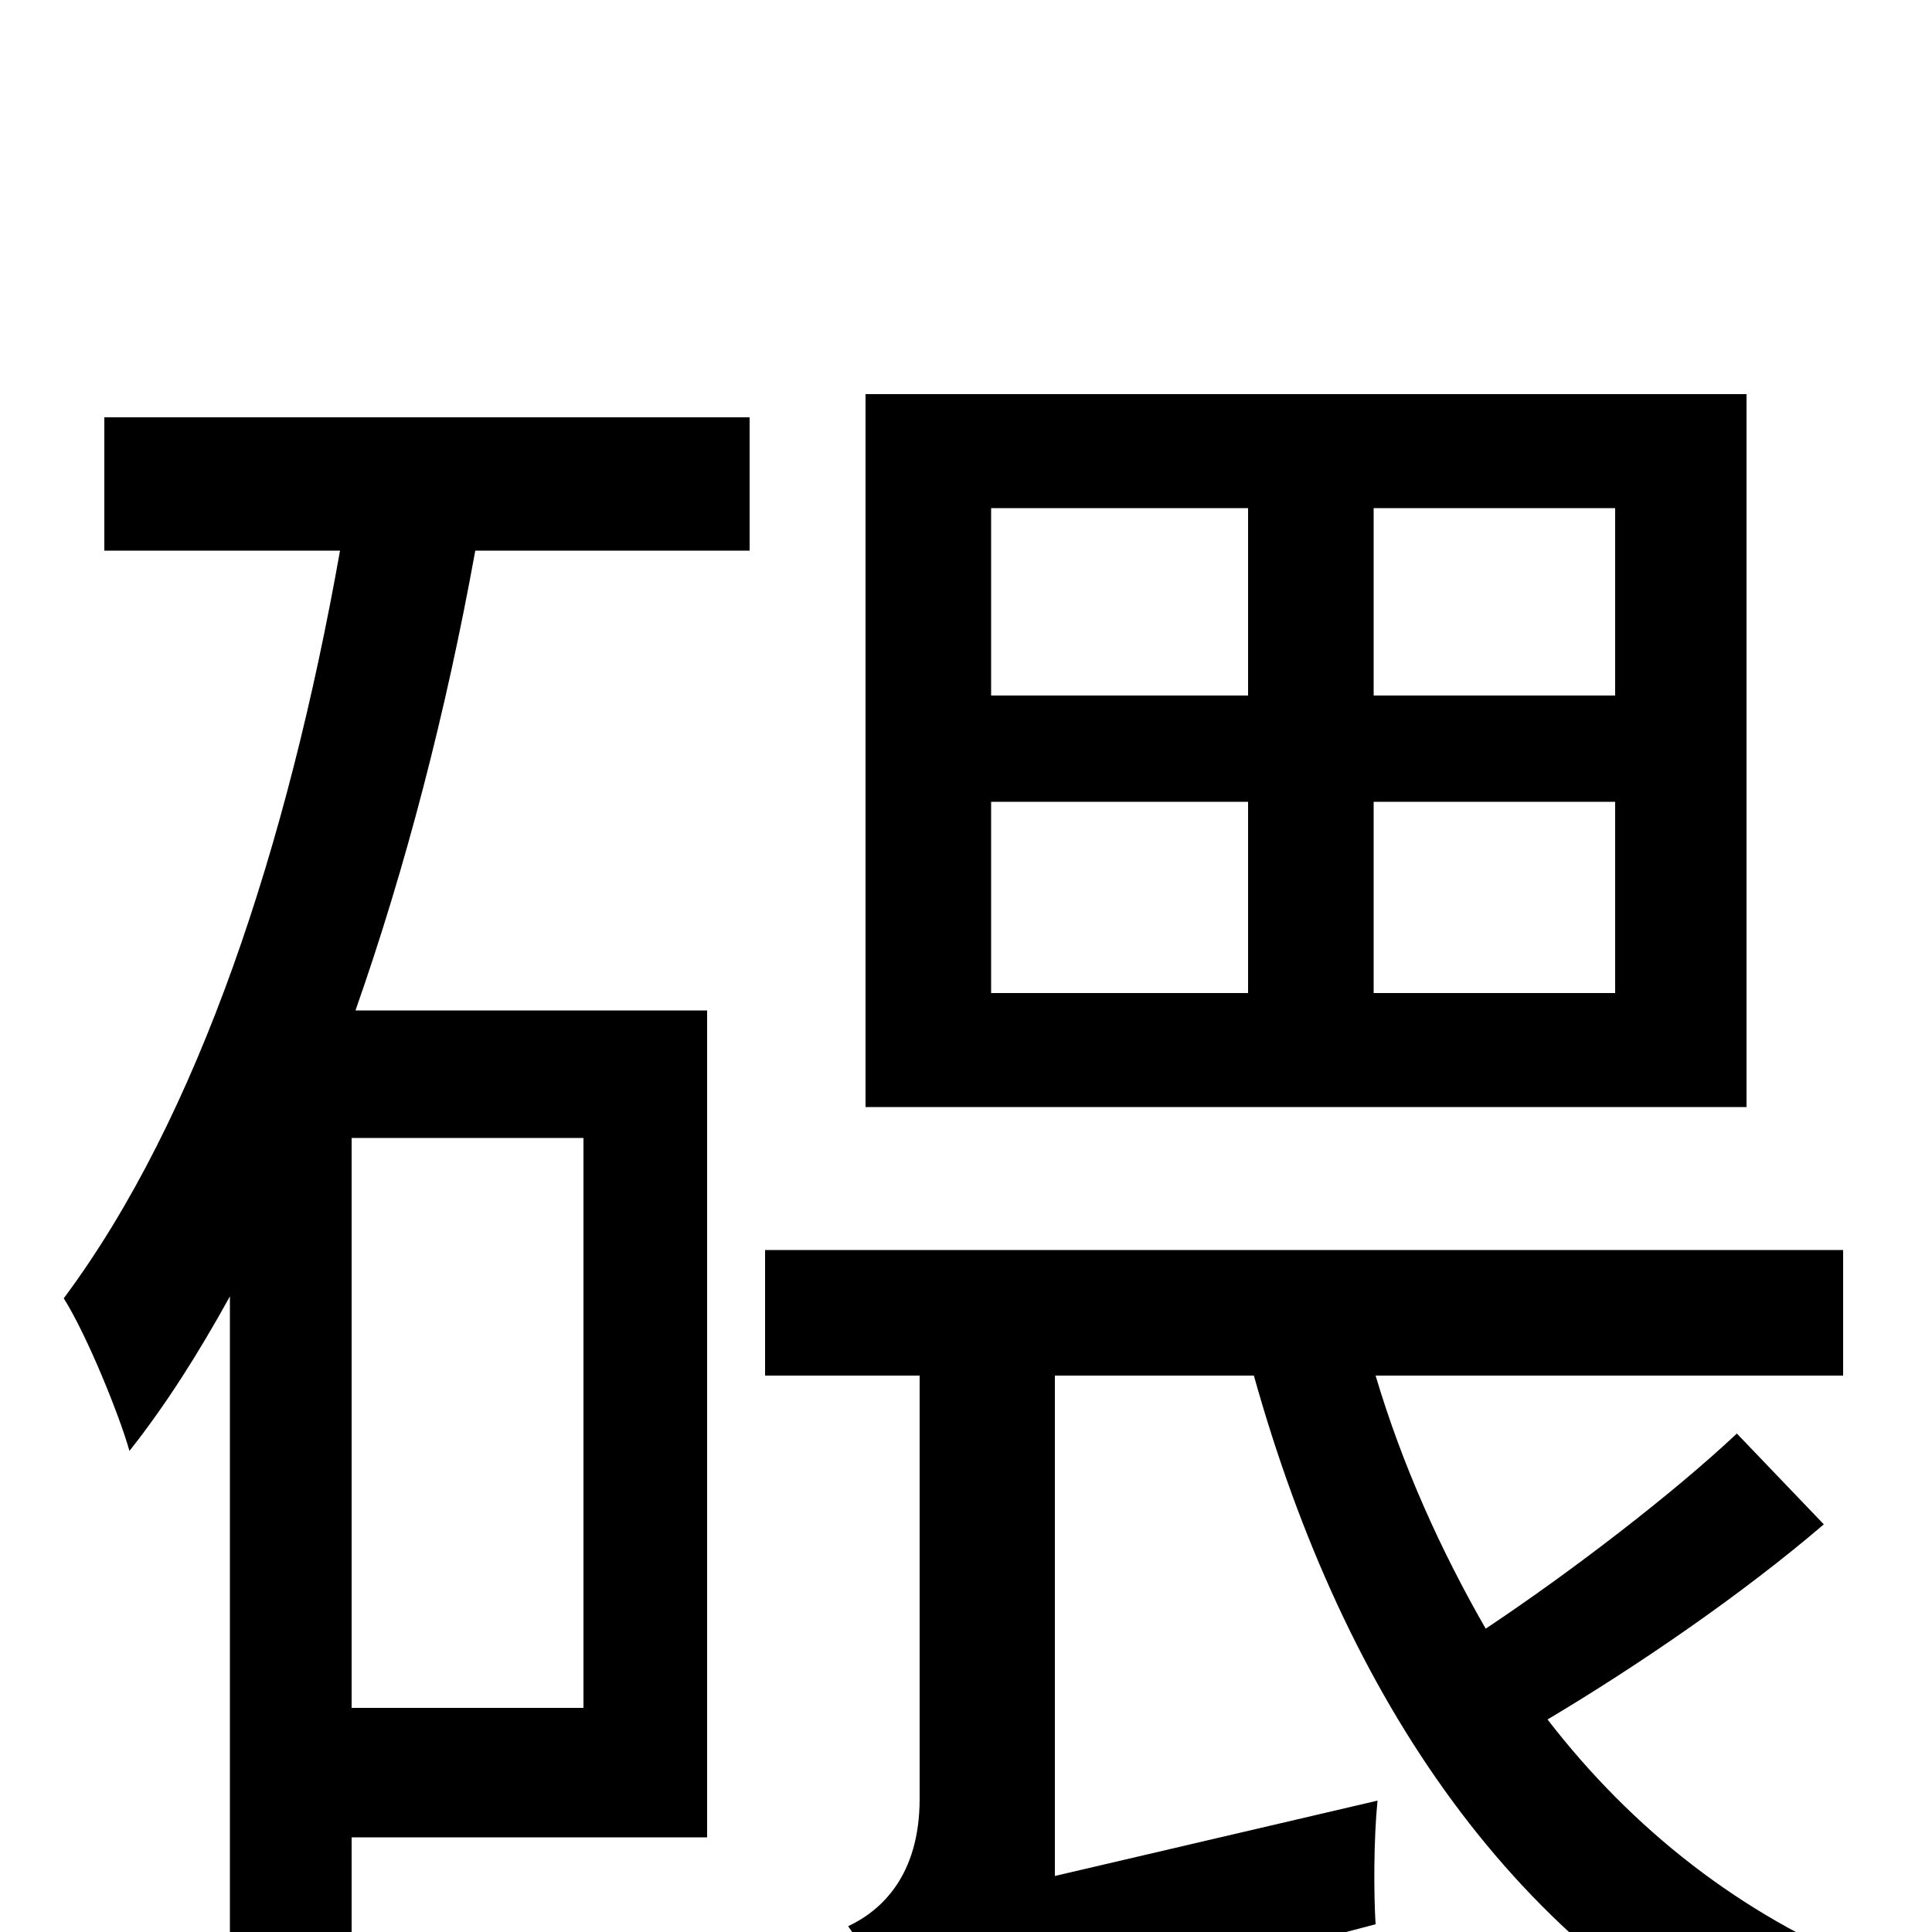 <svg xmlns="http://www.w3.org/2000/svg" viewBox="0 -1000 1000 1000">
	<path fill="#000000" d="M836 -640H711V-737H836ZM836 -486H711V-585H836ZM513 -585H646V-486H513ZM513 -737H646V-640H513ZM904 -796H448V-427H904ZM302 -116H182V-411H302ZM54 -715H176C149 -563 103 -422 33 -328C45 -309 62 -267 67 -249C86 -273 103 -300 119 -329V31H182V-49H366V-477H184C210 -551 231 -632 246 -715H388V-784H54ZM899 -258C866 -227 814 -187 769 -157C746 -197 726 -241 712 -288H954V-353H396V-288H476V-69C476 -29 456 -11 439 -3C452 15 466 49 472 67C490 56 520 46 712 -4C711 -20 711 -48 713 -68L546 -29V-288H649C696 -120 785 11 923 74C933 56 953 30 968 18C901 -9 845 -53 801 -110C848 -138 902 -175 944 -211Z"/>
</svg>